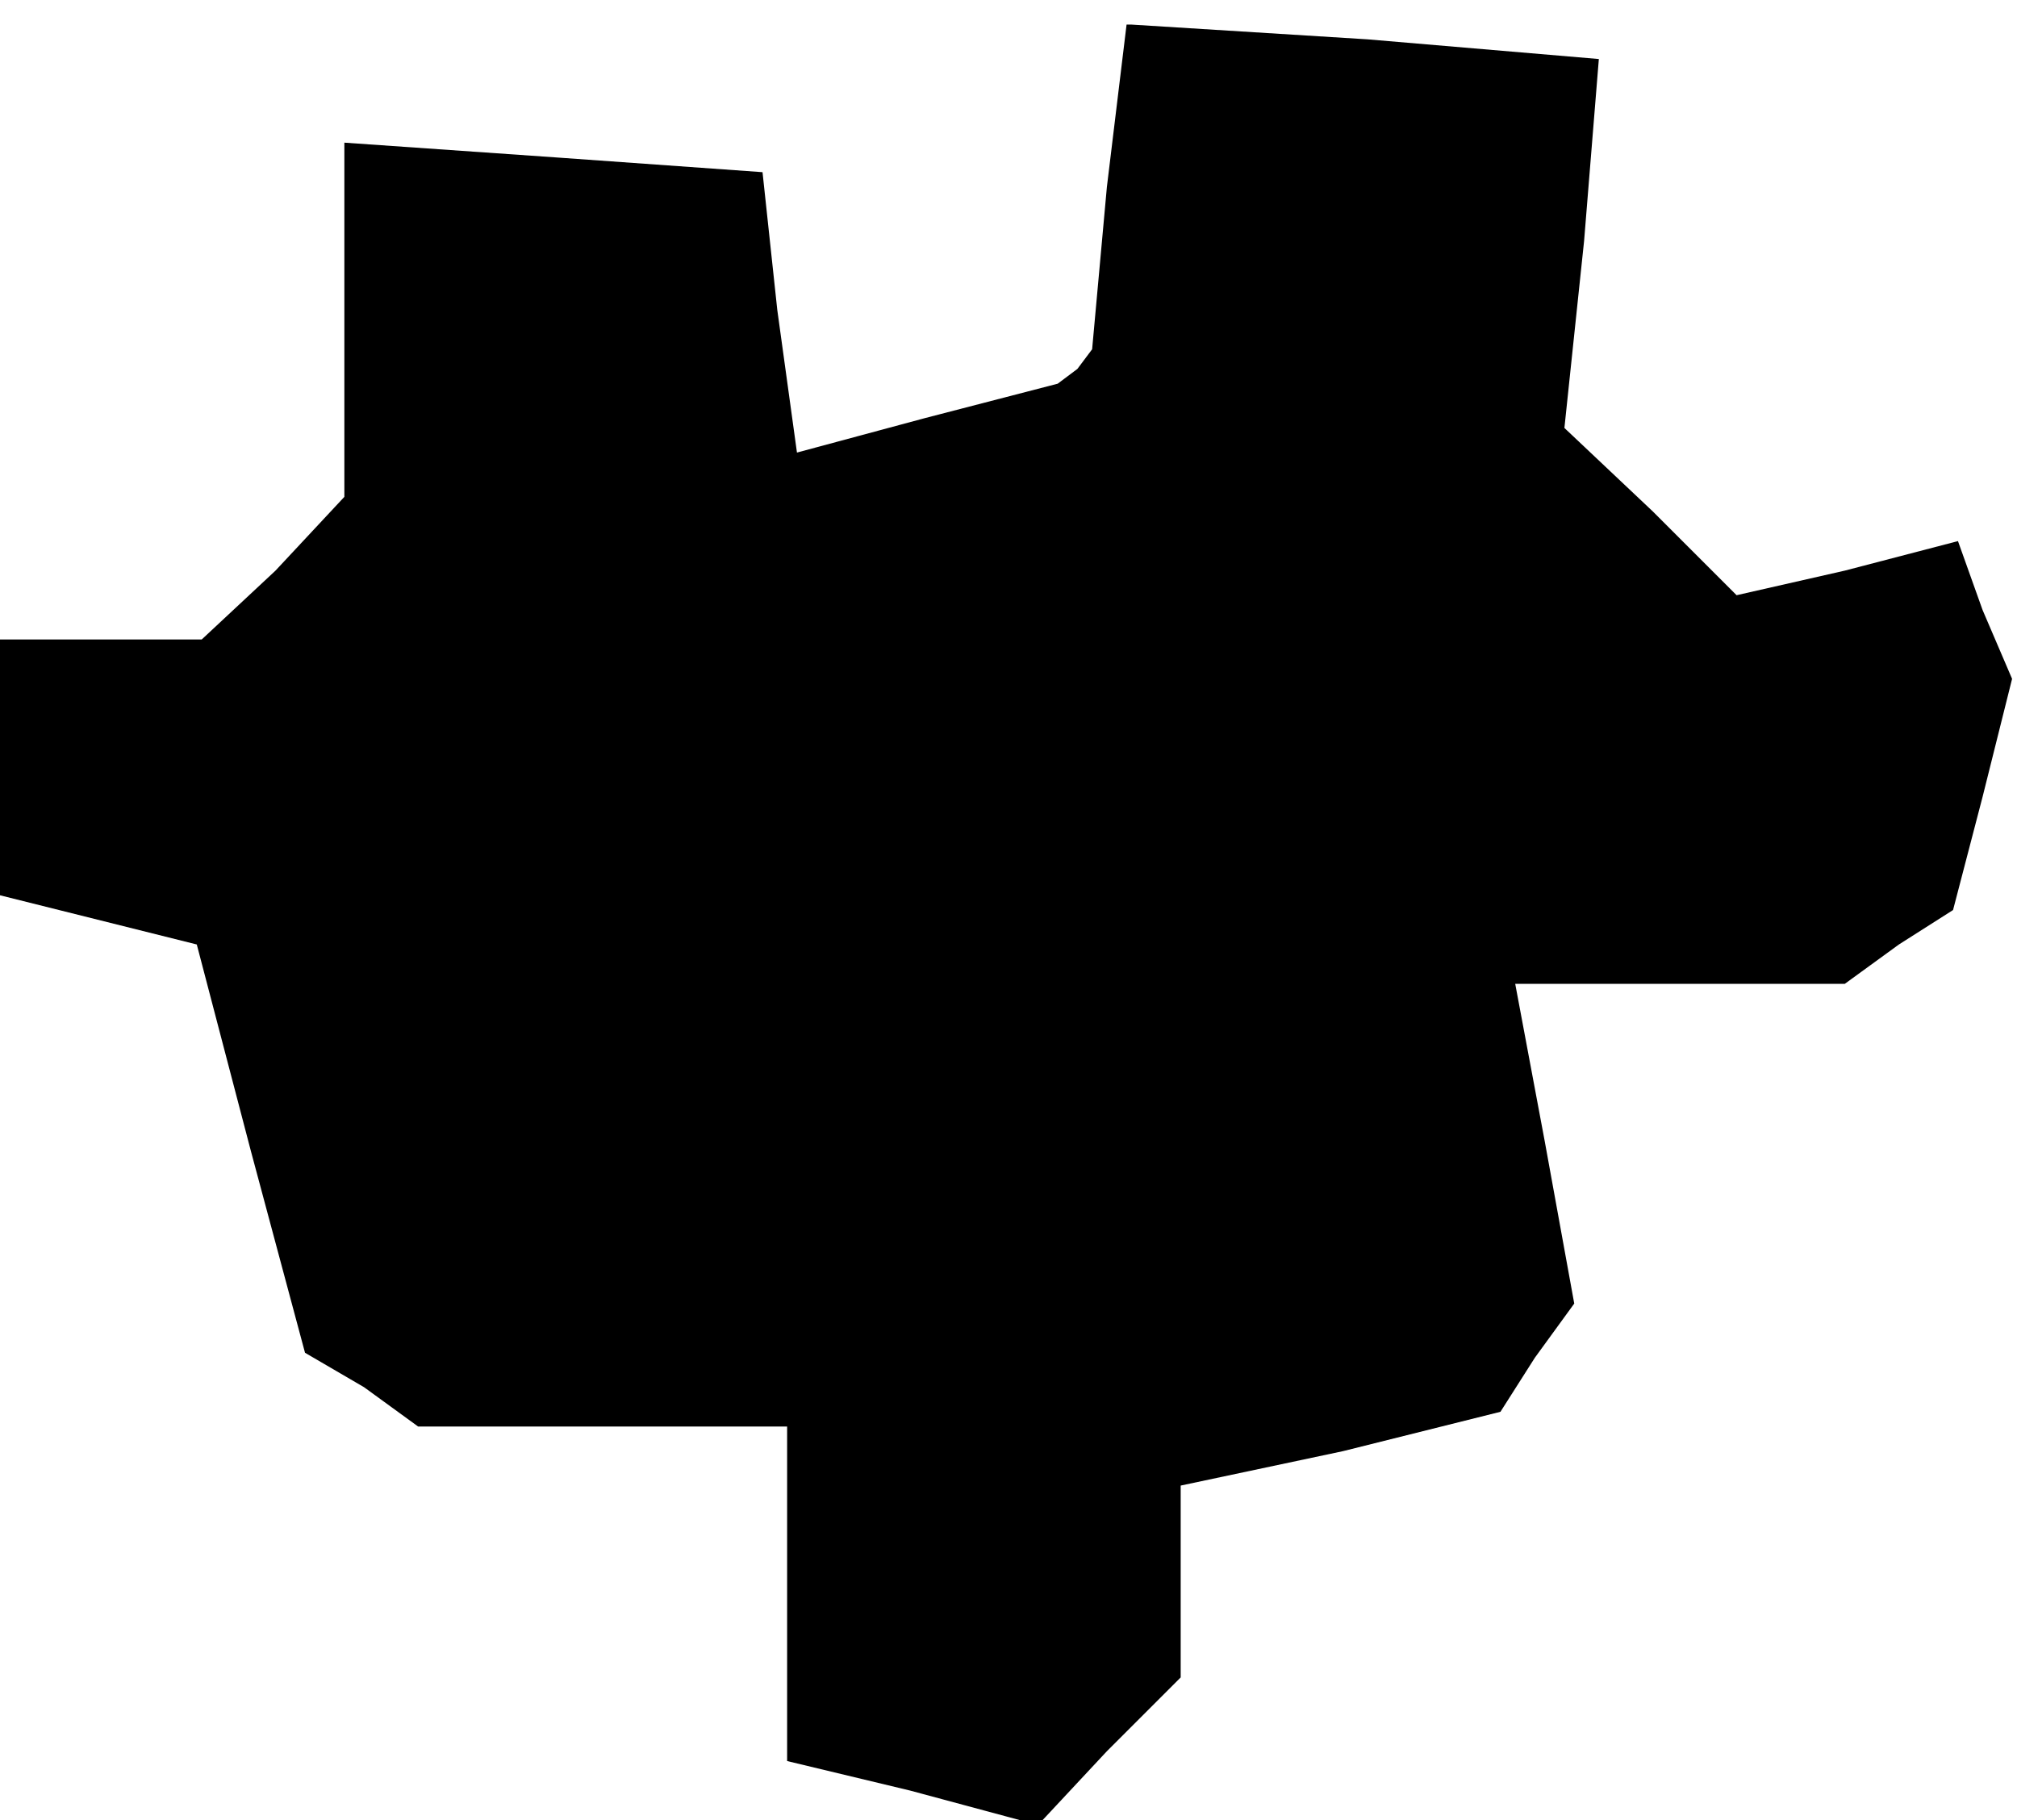 <?xml version="1.0" standalone="no"?>
<!DOCTYPE svg PUBLIC "-//W3C//DTD SVG 20010904//EN"
 "http://www.w3.org/TR/2001/REC-SVG-20010904/DTD/svg10.dtd">
<svg version="1.0" xmlns="http://www.w3.org/2000/svg"
 width="41pt" height="37pt" viewBox="0 0 41 37"
 preserveAspectRatio="xMidYMid meet">
<g transform="translate(0,37) scale(0.1,-0.1)"
fill="#000000" stroke="none">
<path d="M229 365 l0 0 -4 -33 -3 -33 -3 -4 -4 -3 -27 -7 -26 -7 -4 29 -3 28
-42 3 -43 3 0 -36 0 -36 -14 -15 -15 -14 -20 0 -21 0 0 -26 0 -26 20 -5 20 -5
11 -42 11 -41 12 -7 11 -8 38 0 37 0 0 -34 0 -34 25 -6 26 -7 14 15 15 15 0
19 0 20 33 7 32 8 7 11 8 11 -6 33 -6 32 33 0 34 0 11 8 11 7 6 23 6 24 -6 14
-5 14 -23 -6 -22 -5 -17 17 -18 17 4 38 3 37 -47 4 -48 3 -1 0z"/>
</g>
</svg>
